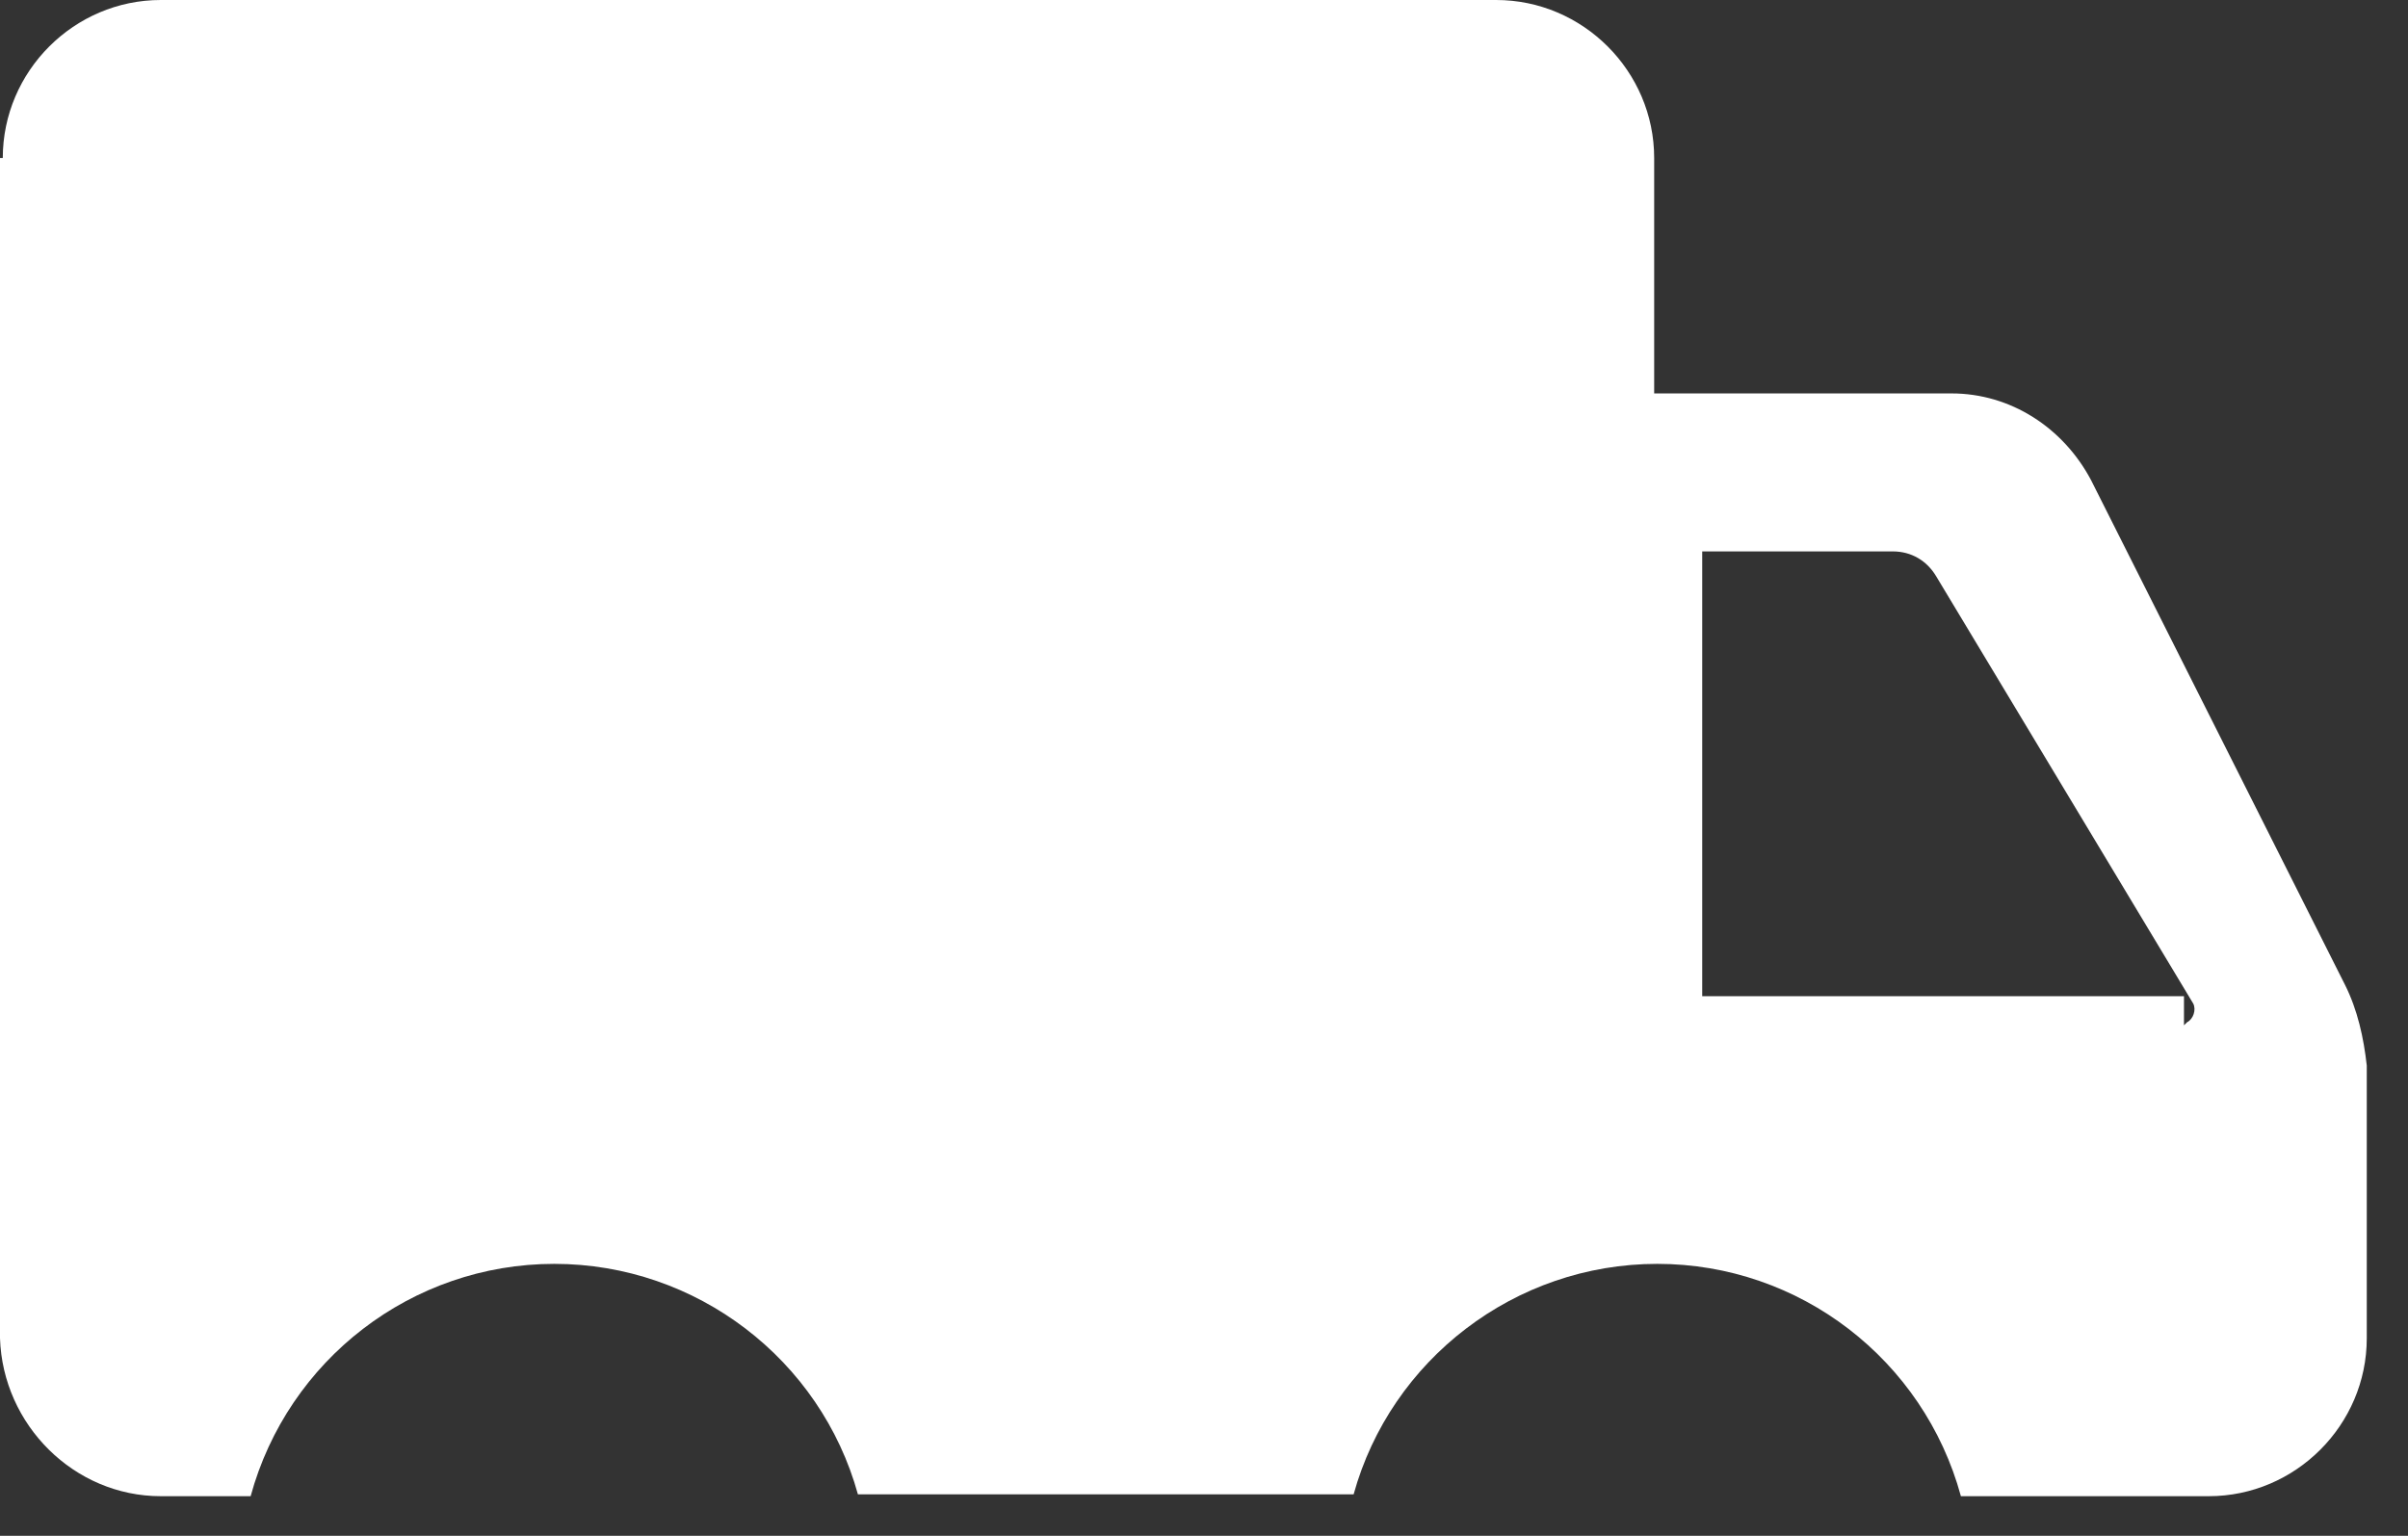 ﻿<?xml version="1.0" encoding="utf-8"?>
<svg version="1.1" xmlns:xlink="http://www.w3.org/1999/xlink" width="58px" height="37px" xmlns="http://www.w3.org/2000/svg">
  <rect width="100%" height="100%" fill="#333333" stroke="none"/>
  <g transform="matrix(1 0 0 1 -495 -291 )">
    <path d="M 57.007 25.672  C 56.933 25  56.784 24.328  56.485 23.731  L 50.366 11.567  C 49.694 10.299  48.425 9.478  47.007 9.478  L 39.843 9.478  L 39.843 3.806  C 39.843 1.716  38.127 0  36.037 0  L 3.873 0  C 1.784 0  0.067 1.716  0.067 3.806  C 0.067 3.806  0.067 3.806  0 3.806  L 0 32.239  C 0.067 34.328  1.784 36.045  3.873 36.045  L 6.037 36.045  C 6.933 32.761  9.918 30.448  13.351 30.448  C 16.784 30.448  19.769 32.761  20.664 36  L 32.604 36  C 33.5 32.761  36.485 30.448  39.918 30.448  C 43.351 30.448  46.336 32.761  47.231 36.045  L 53.201 36.045  C 55.291 36.045  57.007 34.328  57.007 32.239  L 57.007 25.672  Z M 52.604 24.701  L 52.604 24  L 41 24  L 41 13.284  L 45.59 13.284  C 46.037 13.284  46.41 13.507  46.634 13.881  L 52.828 24.179  C 52.903 24.328  52.828 24.552  52.679 24.627  C 52.679 24.627  52.604 24.701  52.604 24.701  Z " fill-rule="nonzero" fill="#ffffff" stroke="none" transform="matrix(1 0 0 1 495 291 )" />
  </g>
</svg>